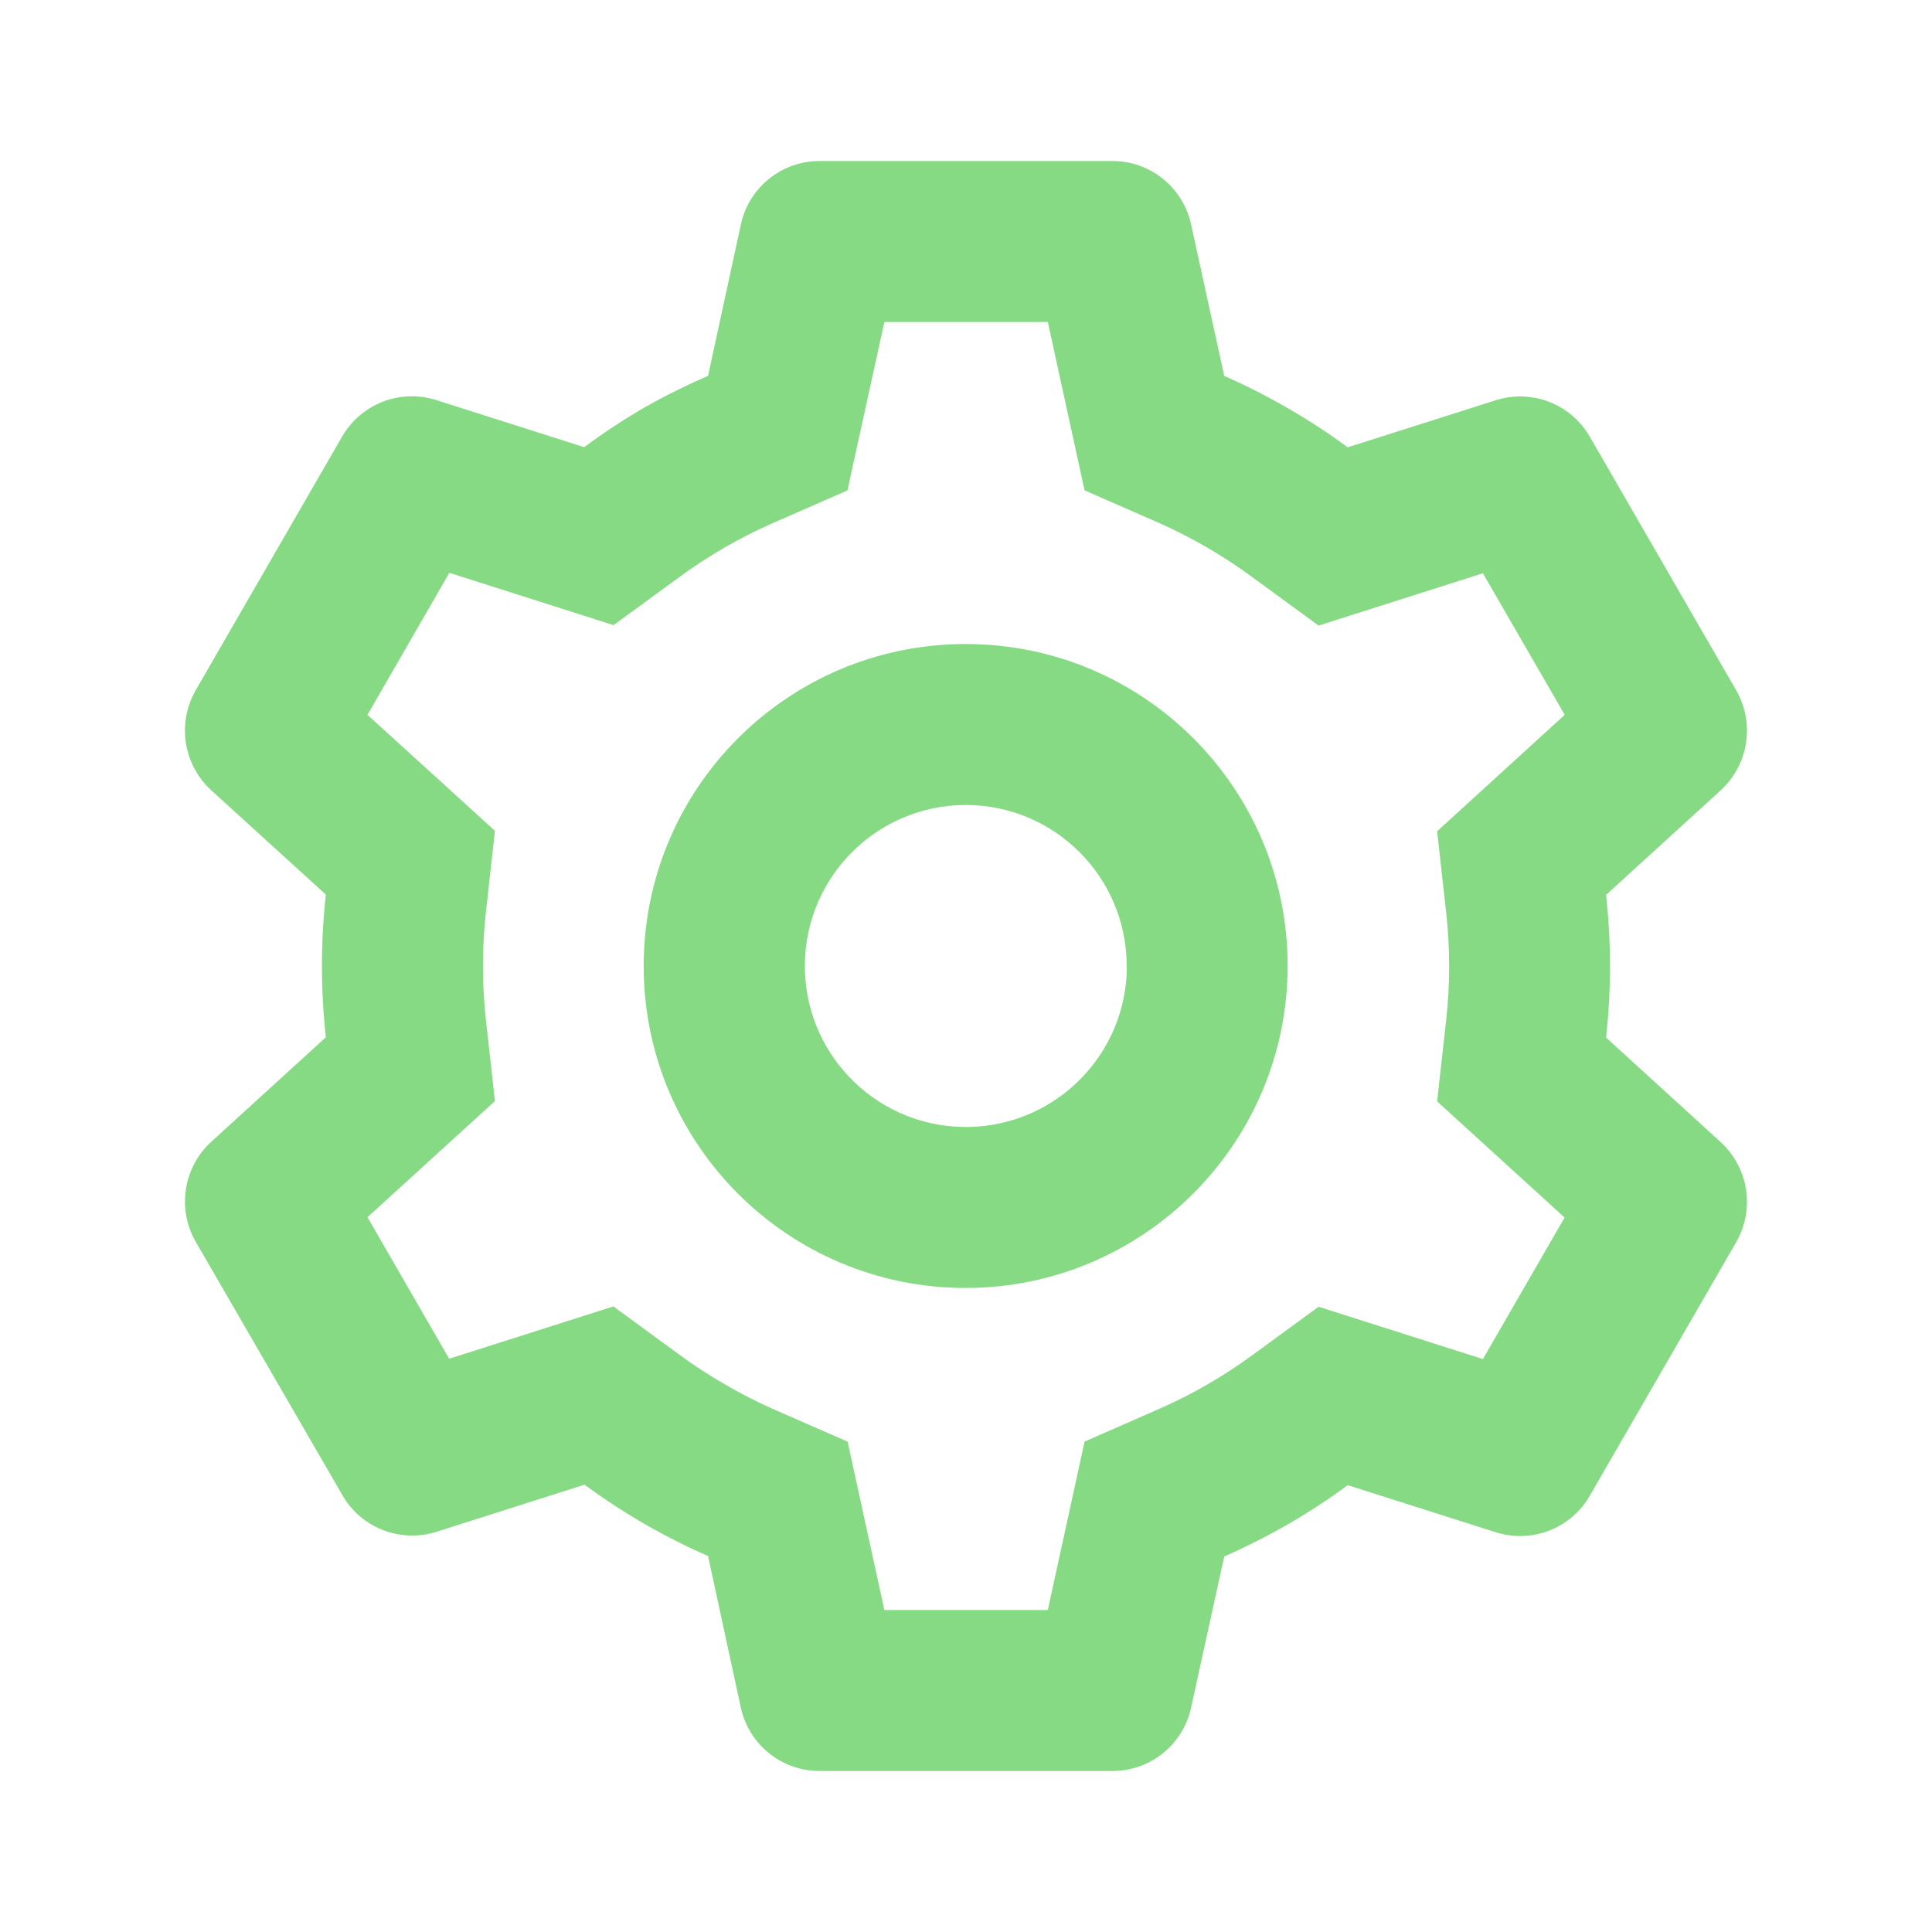 <svg width="35" height="35" viewBox="0 0 35 35" fill="none" xmlns="http://www.w3.org/2000/svg">
<path d="M20.154 32.083H14.846C14.161 32.083 13.568 31.606 13.421 30.937L12.827 28.189C12.036 27.843 11.285 27.409 10.589 26.896L7.91 27.749C7.257 27.957 6.546 27.683 6.204 27.088L3.544 22.493C3.205 21.899 3.321 21.149 3.825 20.686L5.903 18.791C5.809 17.932 5.809 17.065 5.903 16.206L3.825 14.315C3.321 13.852 3.204 13.101 3.544 12.507L6.198 7.909C6.541 7.315 7.251 7.04 7.904 7.248L10.583 8.101C10.939 7.837 11.309 7.594 11.693 7.372C12.061 7.164 12.44 6.976 12.827 6.809L13.422 4.064C13.568 3.395 14.161 2.917 14.846 2.917H20.154C20.839 2.917 21.431 3.395 21.577 4.064L22.178 6.81C22.588 6.99 22.986 7.194 23.373 7.42C23.733 7.628 24.081 7.857 24.415 8.104L27.096 7.251C27.749 7.043 28.458 7.318 28.8 7.911L31.455 12.509C31.794 13.104 31.677 13.853 31.173 14.316L29.095 16.212C29.19 17.071 29.19 17.938 29.095 18.796L31.173 20.692C31.677 21.155 31.794 21.905 31.455 22.499L28.8 27.097C28.458 27.691 27.749 27.965 27.096 27.758L24.415 26.905C24.076 27.155 23.724 27.386 23.36 27.598C22.977 27.819 22.583 28.019 22.178 28.197L21.577 30.937C21.431 31.606 20.839 32.083 20.154 32.083ZM11.112 23.667L12.308 24.542C12.578 24.741 12.859 24.923 13.15 25.089C13.423 25.248 13.705 25.392 13.994 25.521L15.355 26.117L16.021 29.167H18.982L19.648 26.116L21.009 25.519C21.603 25.257 22.166 24.932 22.69 24.548L23.887 23.673L26.864 24.621L28.344 22.057L26.035 19.953L26.199 18.477C26.271 17.831 26.271 17.18 26.199 16.535L26.035 15.059L28.346 12.95L26.864 10.385L23.887 11.333L22.69 10.458C22.166 10.072 21.602 9.744 21.009 9.479L19.648 8.883L18.982 5.833H16.021L15.352 8.884L13.994 9.479C13.705 9.606 13.423 9.749 13.15 9.906C12.861 10.072 12.581 10.253 12.313 10.45L11.115 11.325L8.14 10.377L6.657 12.95L8.966 15.051L8.802 16.529C8.731 17.174 8.731 17.826 8.802 18.471L8.966 19.947L6.657 22.051L8.137 24.615L11.112 23.667ZM17.494 23.333C14.272 23.333 11.661 20.722 11.661 17.5C11.661 14.278 14.272 11.667 17.494 11.667C20.716 11.667 23.327 14.278 23.327 17.5C23.323 20.72 20.714 23.329 17.494 23.333ZM17.494 14.583C15.901 14.585 14.604 15.865 14.581 17.458C14.558 19.051 15.818 20.368 17.41 20.415C19.003 20.463 20.339 19.223 20.411 17.631V18.215V17.5C20.411 15.889 19.105 14.583 17.494 14.583Z" fill="#34C231" fill-opacity="0.6"/>
</svg>
